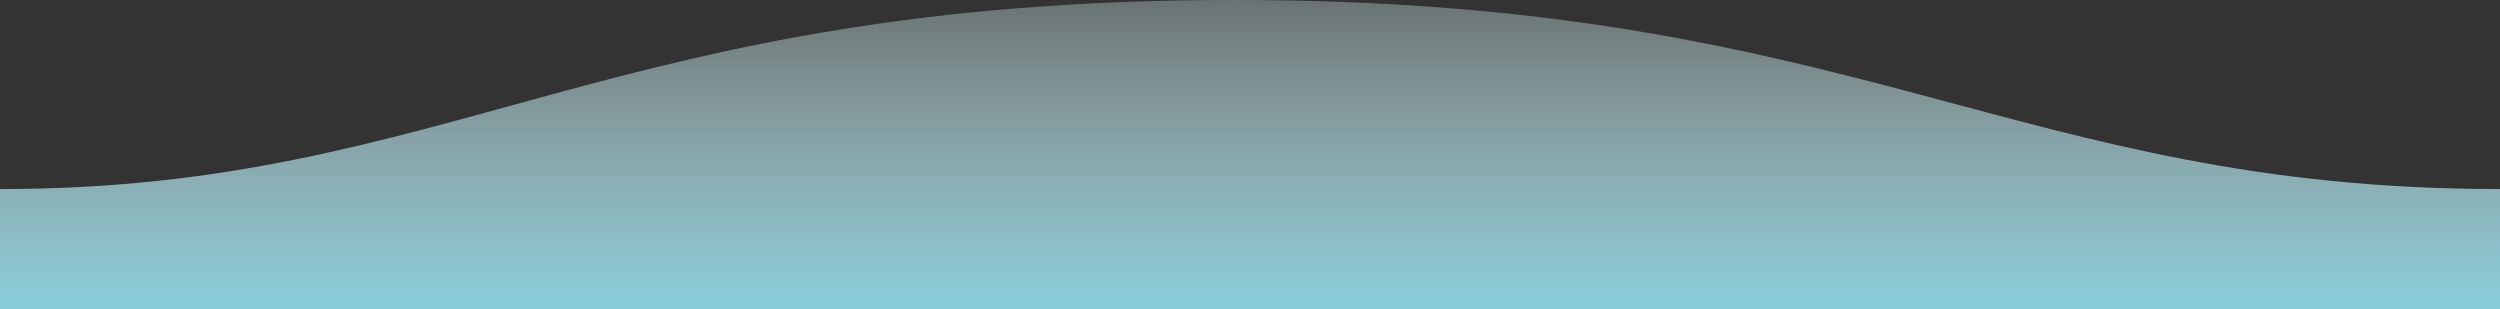 <svg id="圖層_1" data-name="圖層 1" xmlns="http://www.w3.org/2000/svg" xmlns:xlink="http://www.w3.org/1999/xlink" viewBox="0 0 1600 198"><rect x="0" y="0" width="1600" height="198" fill="#333333" stroke="none"/><defs><style>.cls-1{fill:url(#未命名漸層_19);}</style><linearGradient id="未命名漸層_19" x1="502.81" y1="518.37" x2="502.81" y2="517.26" gradientTransform="translate(805302 102616.43) rotate(180) scale(1600 198)" gradientUnits="userSpaceOnUse"><stop offset="0" stop-color="#e7fffd" stop-opacity="0.25"/><stop offset="1" stop-color="#89cddb"/></linearGradient></defs><title>wave1工作區域 1</title><path class="cls-1" d="M1600,121C1289,121,1190.1-.25,789,0,389,0,289,121,0,121v77H1600S1600,150,1600,121Z"/></svg>